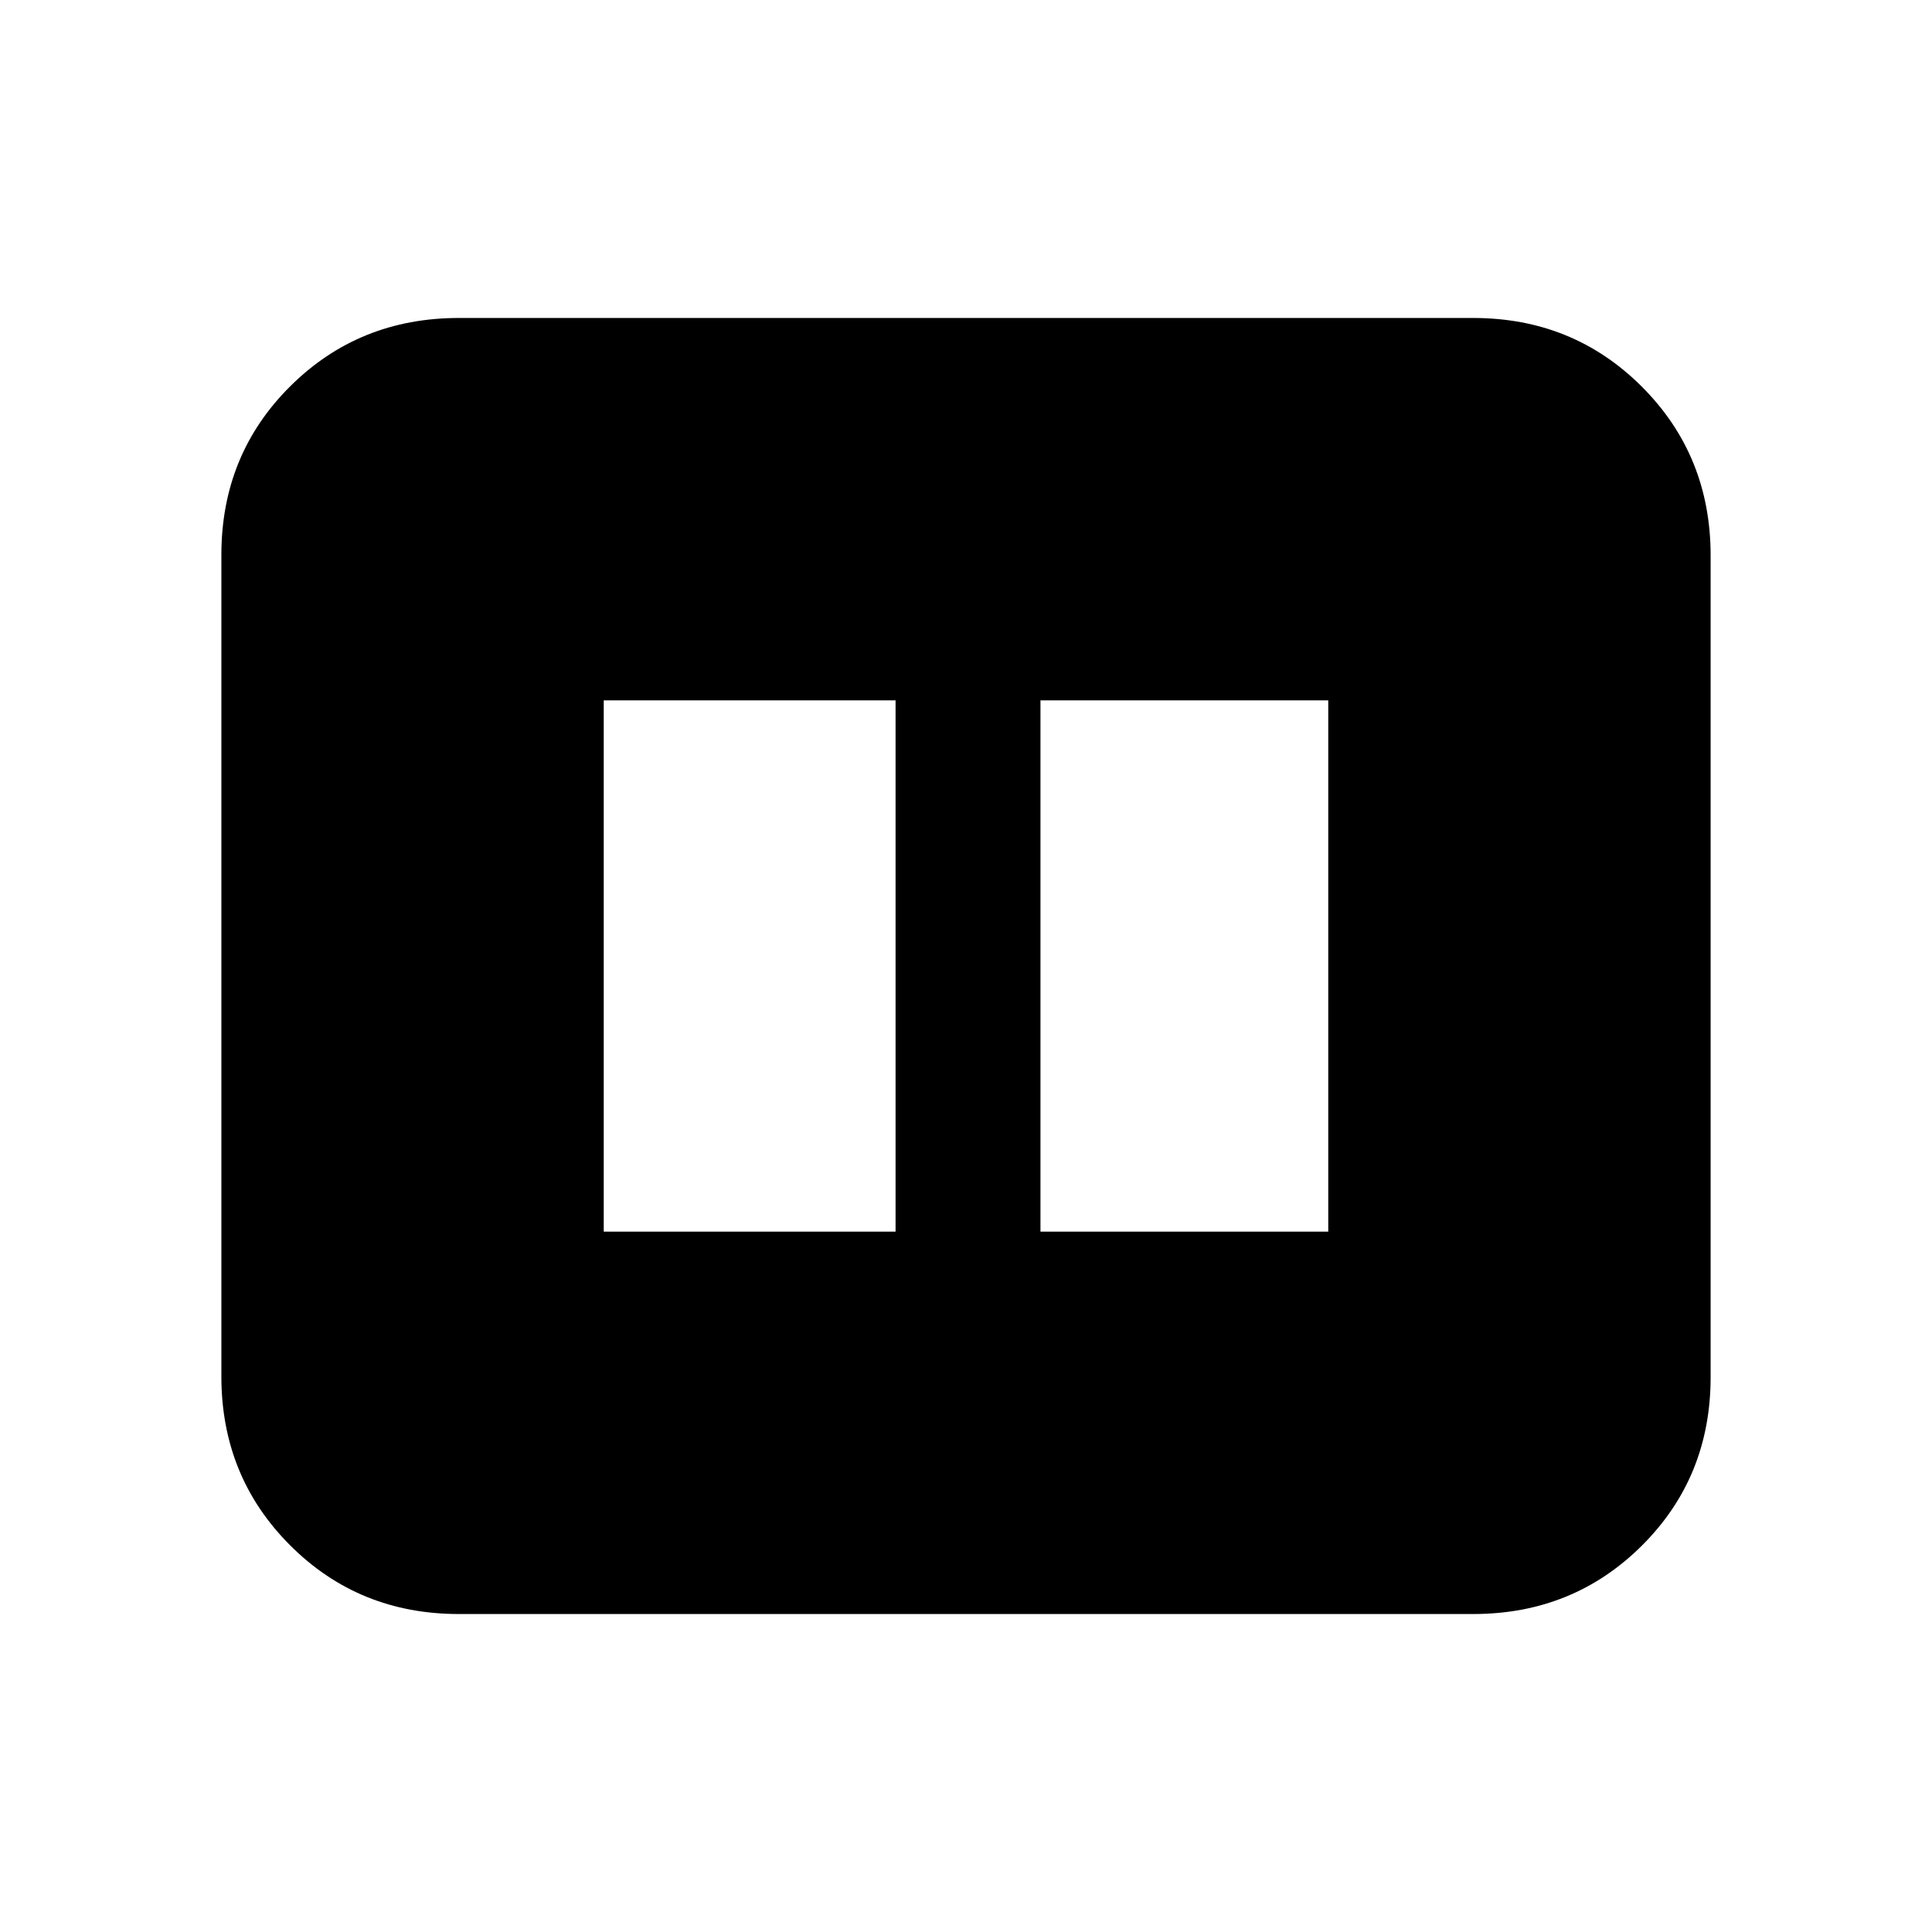 <svg xmlns="http://www.w3.org/2000/svg" height="20" viewBox="0 -960 960 960" width="20"><path d="M517-348h143v-264H517v264Zm-217 0h145v-264H300v264Zm-72 190q-49.7 0-83.85-34.16Q110-226.32 110-276.04v-408.24Q110-734 144.15-768T228-802h504q49.7 0 83.85 34.16Q850-733.68 850-683.96v408.24Q850-226 815.85-192T732-158H228Z"/></svg>
